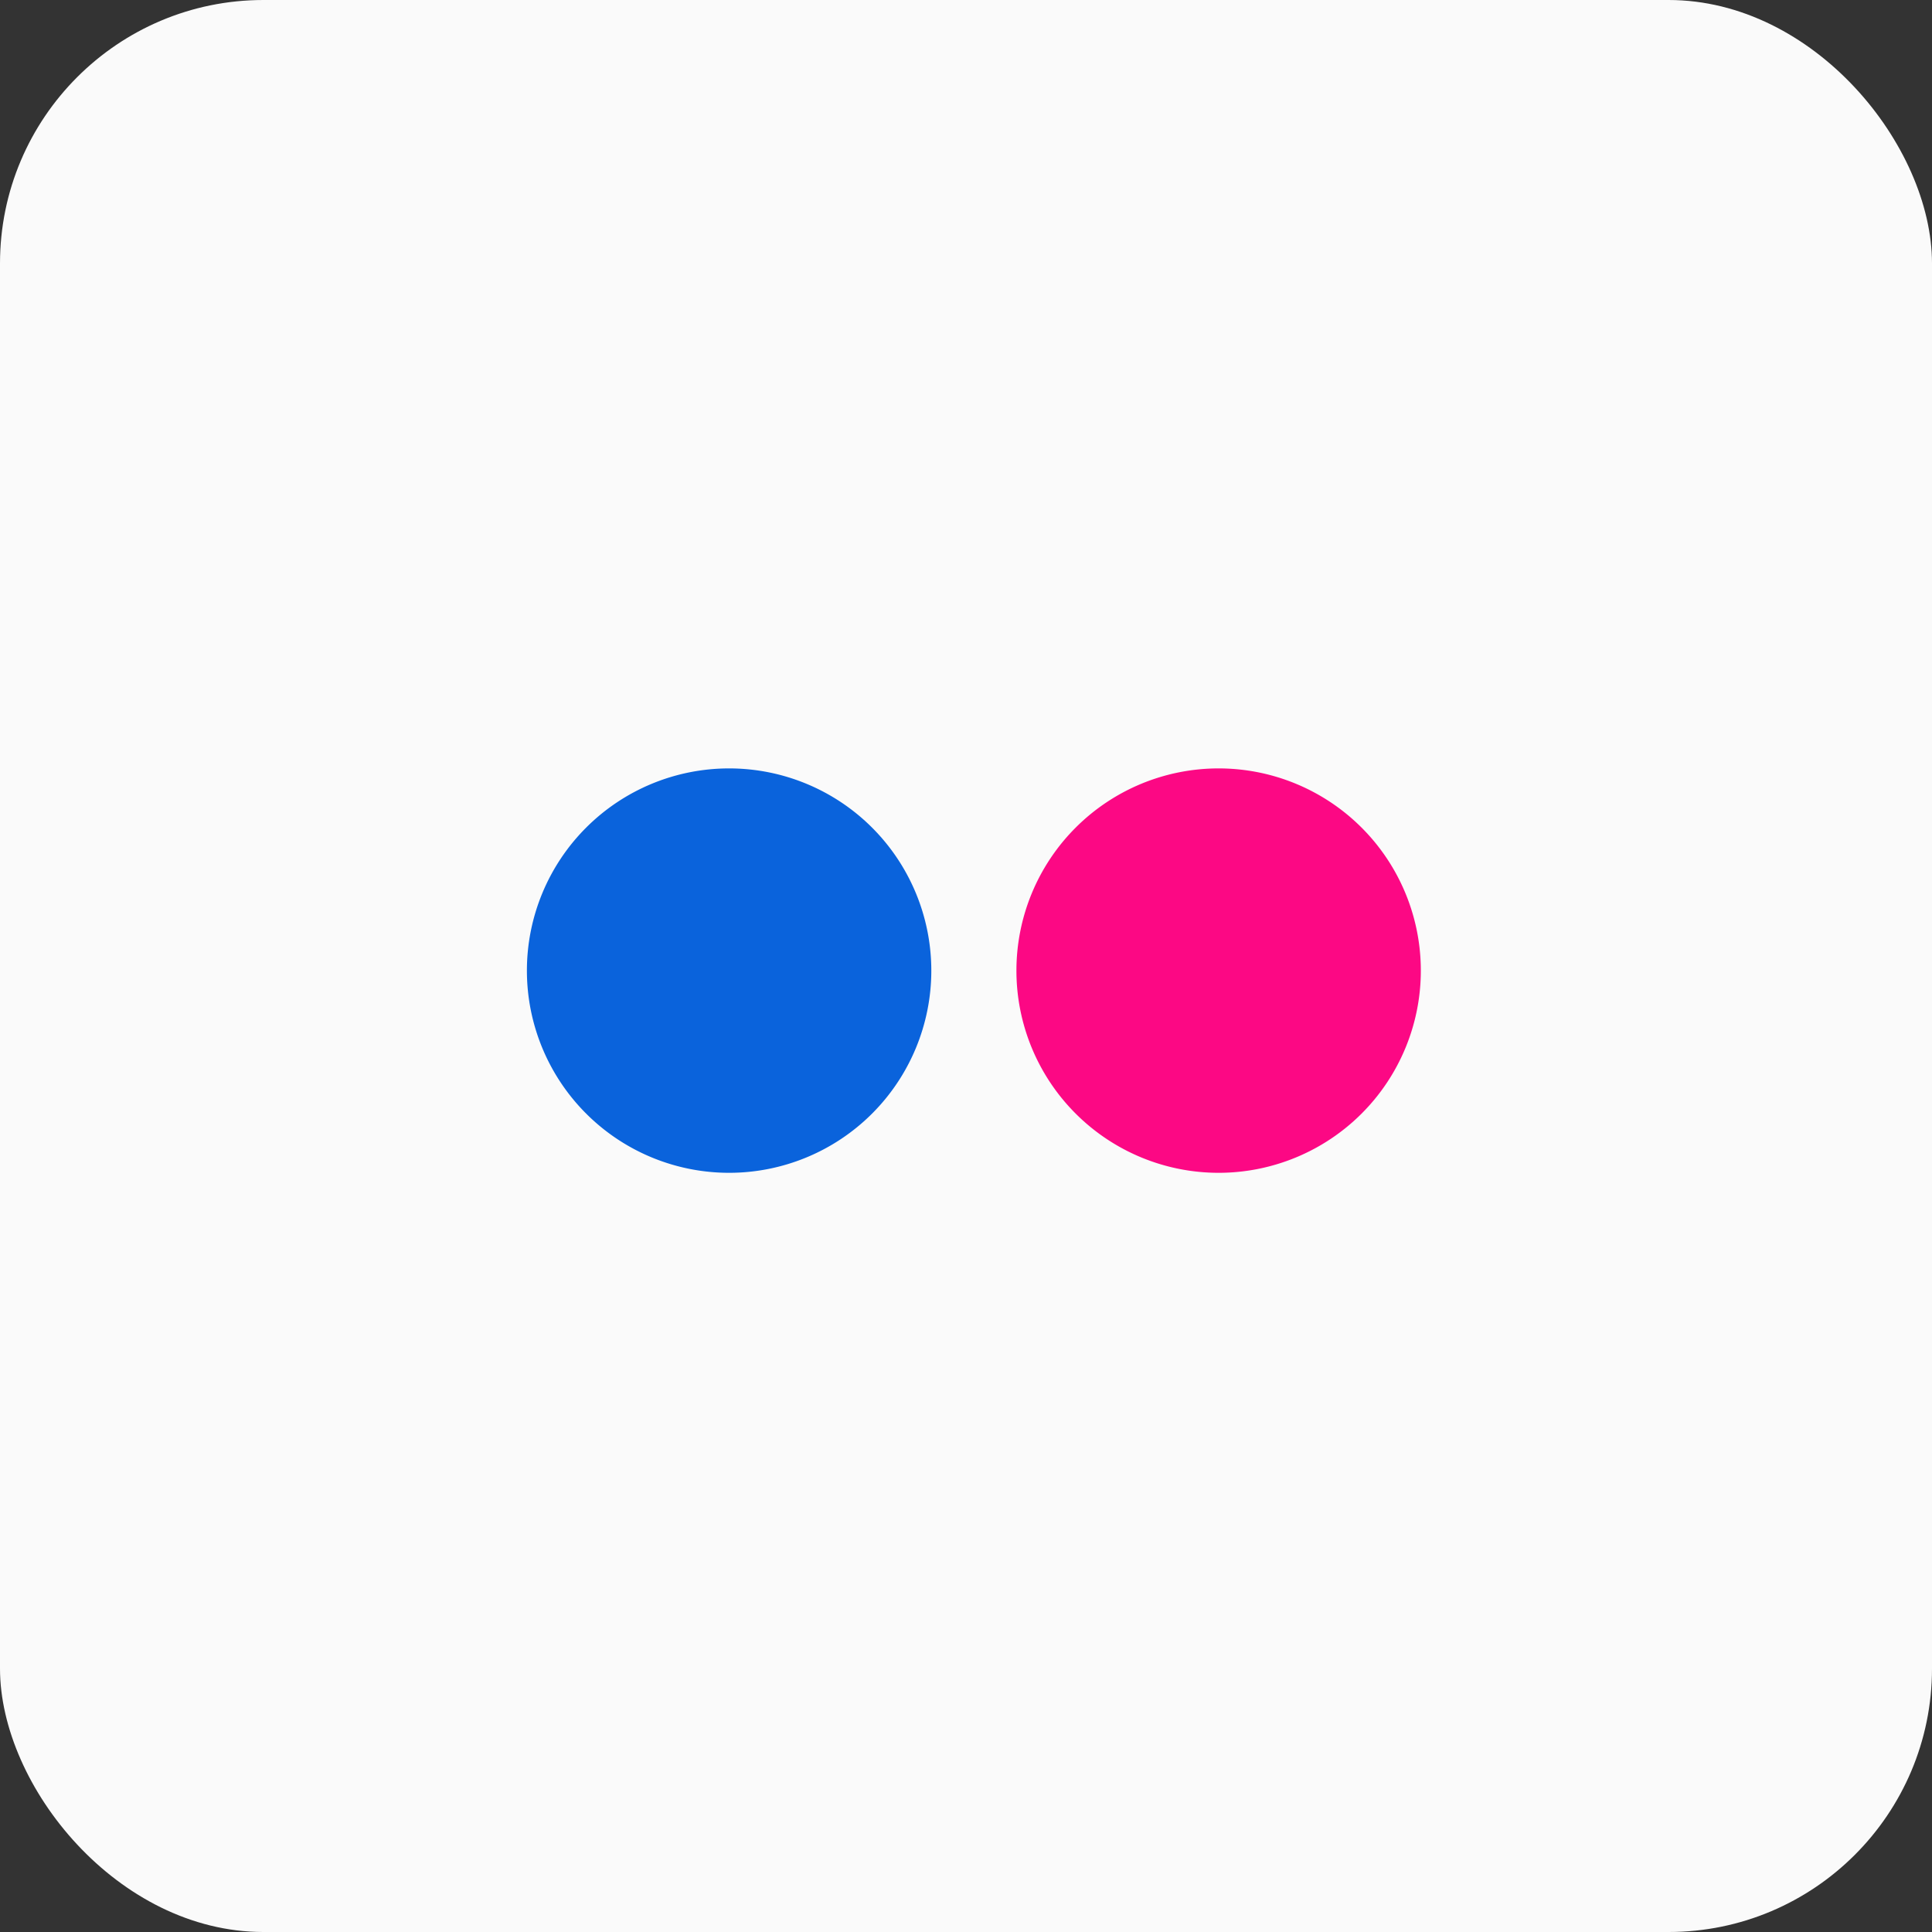 <svg xmlns="http://www.w3.org/2000/svg" width="88" height="88" viewBox="0 0 88 88">
  <rect x="0" y="0" width="88" height="88" fill="#333333" stroke="none"/>
  <g id="flickr-sq" transform="translate(3063 9747)">
    <rect id="Rectangle_303" data-name="Rectangle 303" width="88" height="88" rx="12" transform="translate(-3063 -9747)" fill="#fafafa"/>
    <path id="path26" d="M959.23,317.88a9.21,9.21,0,1,0,9.21-9.21,9.21,9.21,0,0,0-9.21,9.21" transform="translate(-3975.933 -10020.67)" fill="#fc0884"/>
    <path id="path30" d="M980.22,317.88a9.21,9.21,0,1,0,9.21-9.21,9.21,9.21,0,0,0-9.21,9.21" transform="translate(-4019.22 -10020.67)" fill="#0a63dc"/>
  </g>
</svg>
